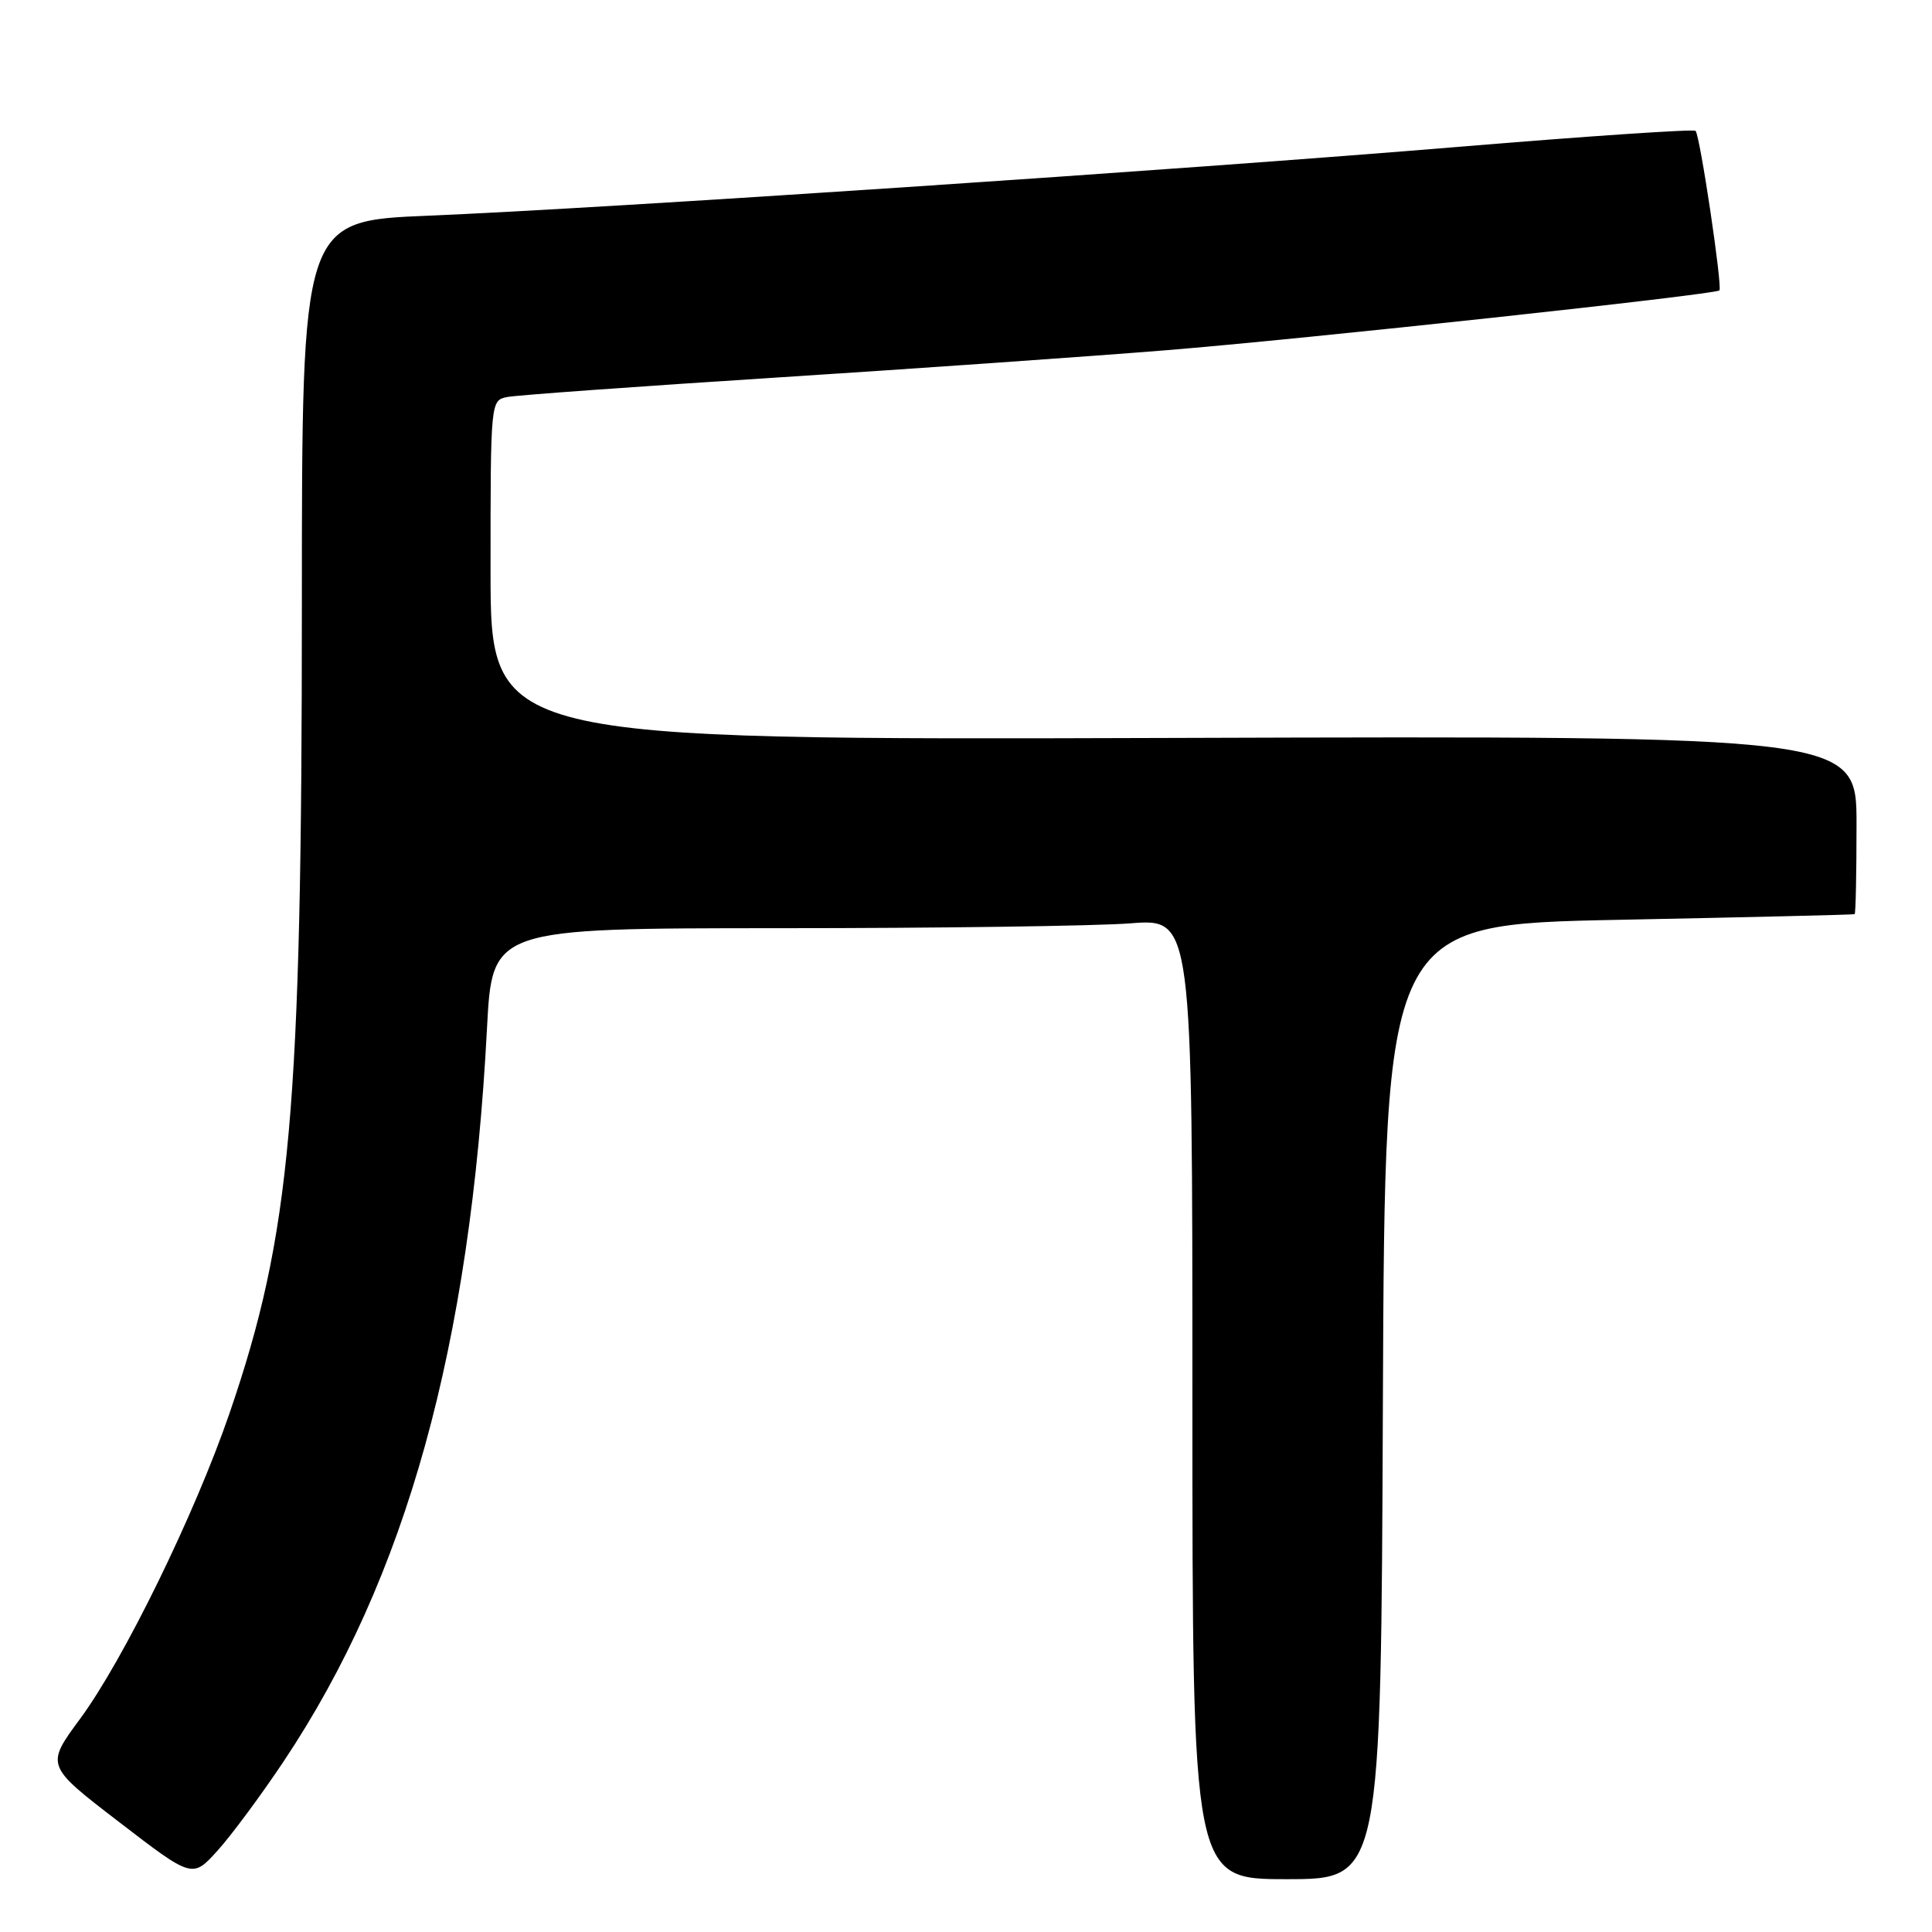 <?xml version="1.0" encoding="UTF-8" standalone="no"?>
<!DOCTYPE svg PUBLIC "-//W3C//DTD SVG 1.1//EN" "http://www.w3.org/Graphics/SVG/1.1/DTD/svg11.dtd" >
<svg xmlns="http://www.w3.org/2000/svg" xmlns:xlink="http://www.w3.org/1999/xlink" version="1.1" viewBox="0 0 256 256">
 <g >
 <path fill="currentColor"
d=" M 37.60 233.37 C 53.84 209.03 62.32 178.45 64.53 136.25 C 65.22 123.00 65.22 123.00 103.36 122.99 C 124.34 122.99 145.21 122.70 149.75 122.35 C 158.00 121.70 158.00 121.70 158.00 185.35 C 158.00 249.00 158.00 249.00 170.49 249.00 C 182.99 249.00 182.99 249.00 183.24 185.75 C 183.50 122.50 183.50 122.50 214.50 121.88 C 231.55 121.54 245.61 121.21 245.75 121.13 C 245.89 121.06 246.00 115.71 246.00 109.25 C 246.00 97.50 246.00 97.50 155.50 97.78 C 65.00 98.06 65.00 98.06 65.00 75.55 C 65.00 53.04 65.00 53.04 67.25 52.60 C 68.49 52.36 84.57 51.20 103.00 50.02 C 121.43 48.84 144.60 47.21 154.50 46.41 C 172.68 44.94 227.22 39.04 227.83 38.48 C 228.26 38.08 225.26 17.92 224.67 17.34 C 224.42 17.09 210.33 18.04 193.36 19.45 C 156.55 22.51 80.21 27.61 56.75 28.58 C 40.00 29.27 40.00 29.27 40.00 79.99 C 40.00 147.29 38.55 163.55 30.41 187.27 C 25.83 200.60 16.41 219.88 10.63 227.73 C 6.04 233.95 6.04 233.95 15.77 241.42 C 25.50 248.90 25.50 248.90 28.84 245.20 C 30.68 243.16 34.62 237.84 37.60 233.37 Z "/>
</g>
</svg>